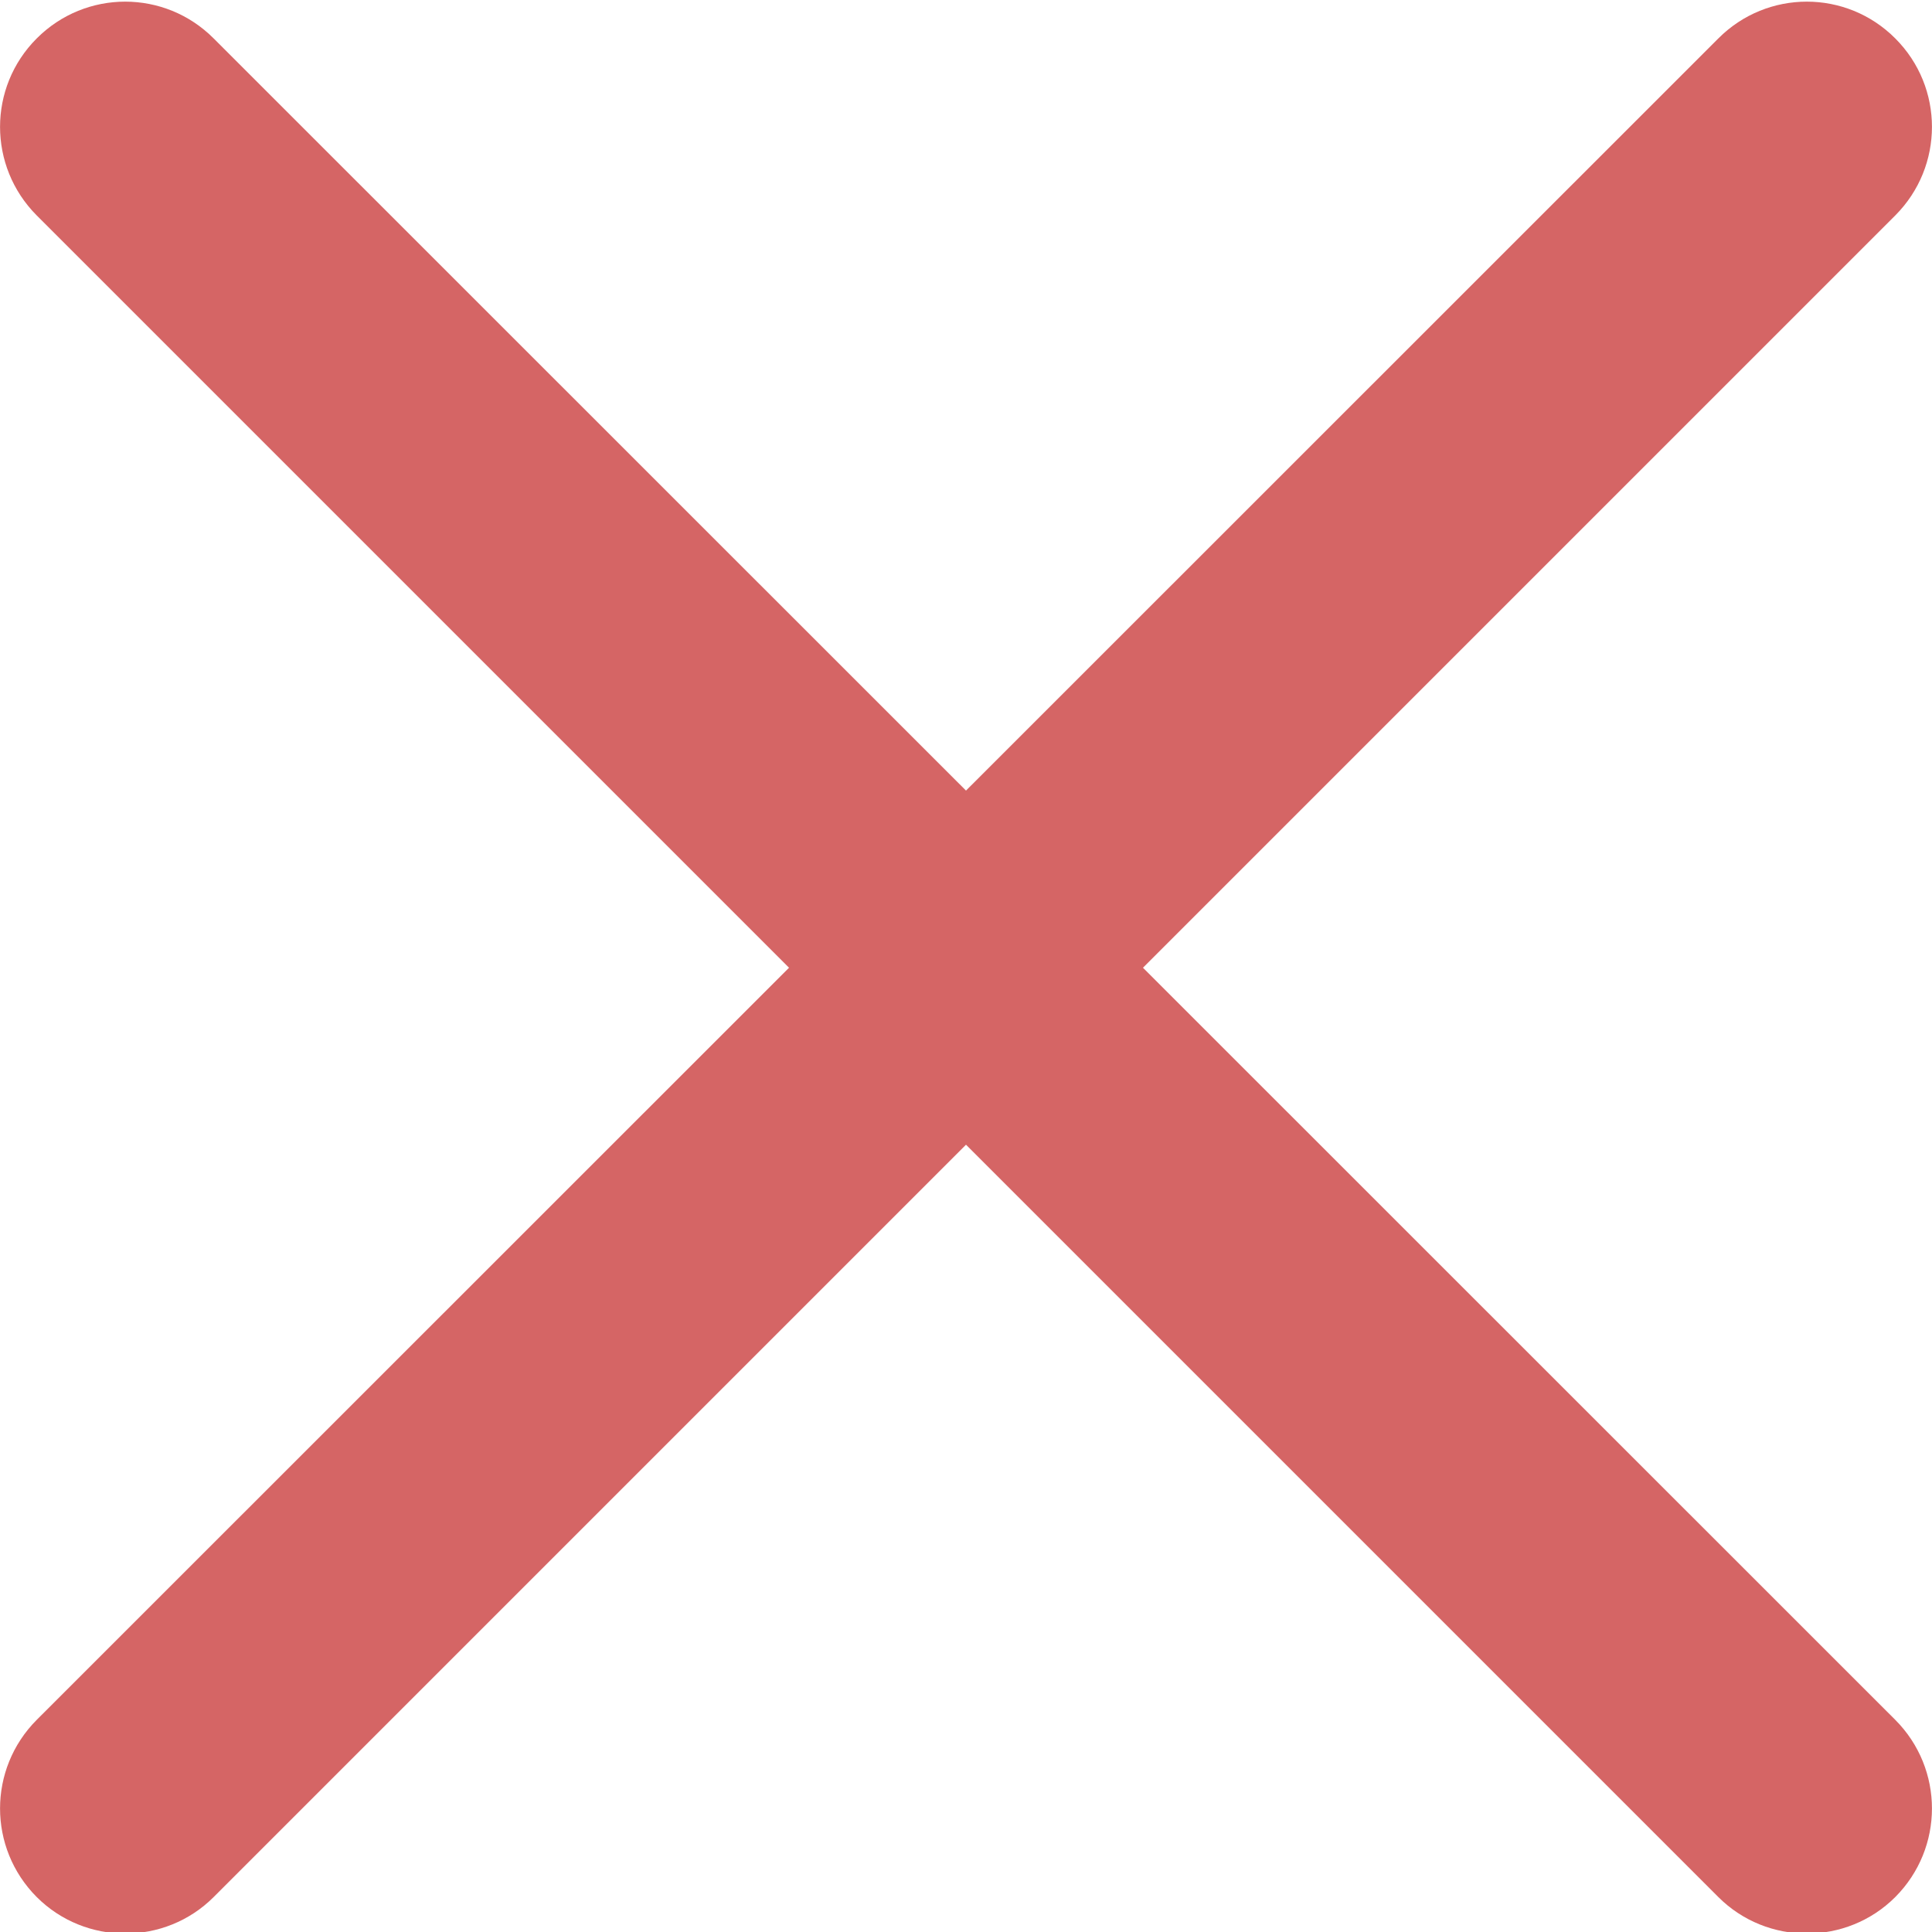 <svg width="10" height="10" viewBox="0 0 10 10" fill="none" xmlns="http://www.w3.org/2000/svg">
<g clip-path="url(#clip0)">
<path d="M5.916 5.009L9.81 1.115C10.063 0.861 10.063 0.452 9.81 0.199C9.557 -0.055 9.147 -0.055 8.894 0.199L5 4.092L1.106 0.199C0.853 -0.055 0.443 -0.055 0.19 0.199C-0.063 0.452 -0.063 0.861 0.19 1.115L4.084 5.009L0.19 8.902C-0.063 9.156 -0.063 9.565 0.19 9.819C0.316 9.945 0.482 10.008 0.648 10.008C0.814 10.008 0.98 9.945 1.106 9.819L5 5.925L8.894 9.819C9.02 9.945 9.186 10.008 9.352 10.008C9.518 10.008 9.684 9.945 9.81 9.819C10.063 9.565 10.063 9.156 9.81 8.902L5.916 5.009Z" fill="#D56565"/>
</g>
<defs>
<clipPath id="clip0">
<rect width="10" height="10" fill="white"/>
</clipPath>
</defs>
</svg>
